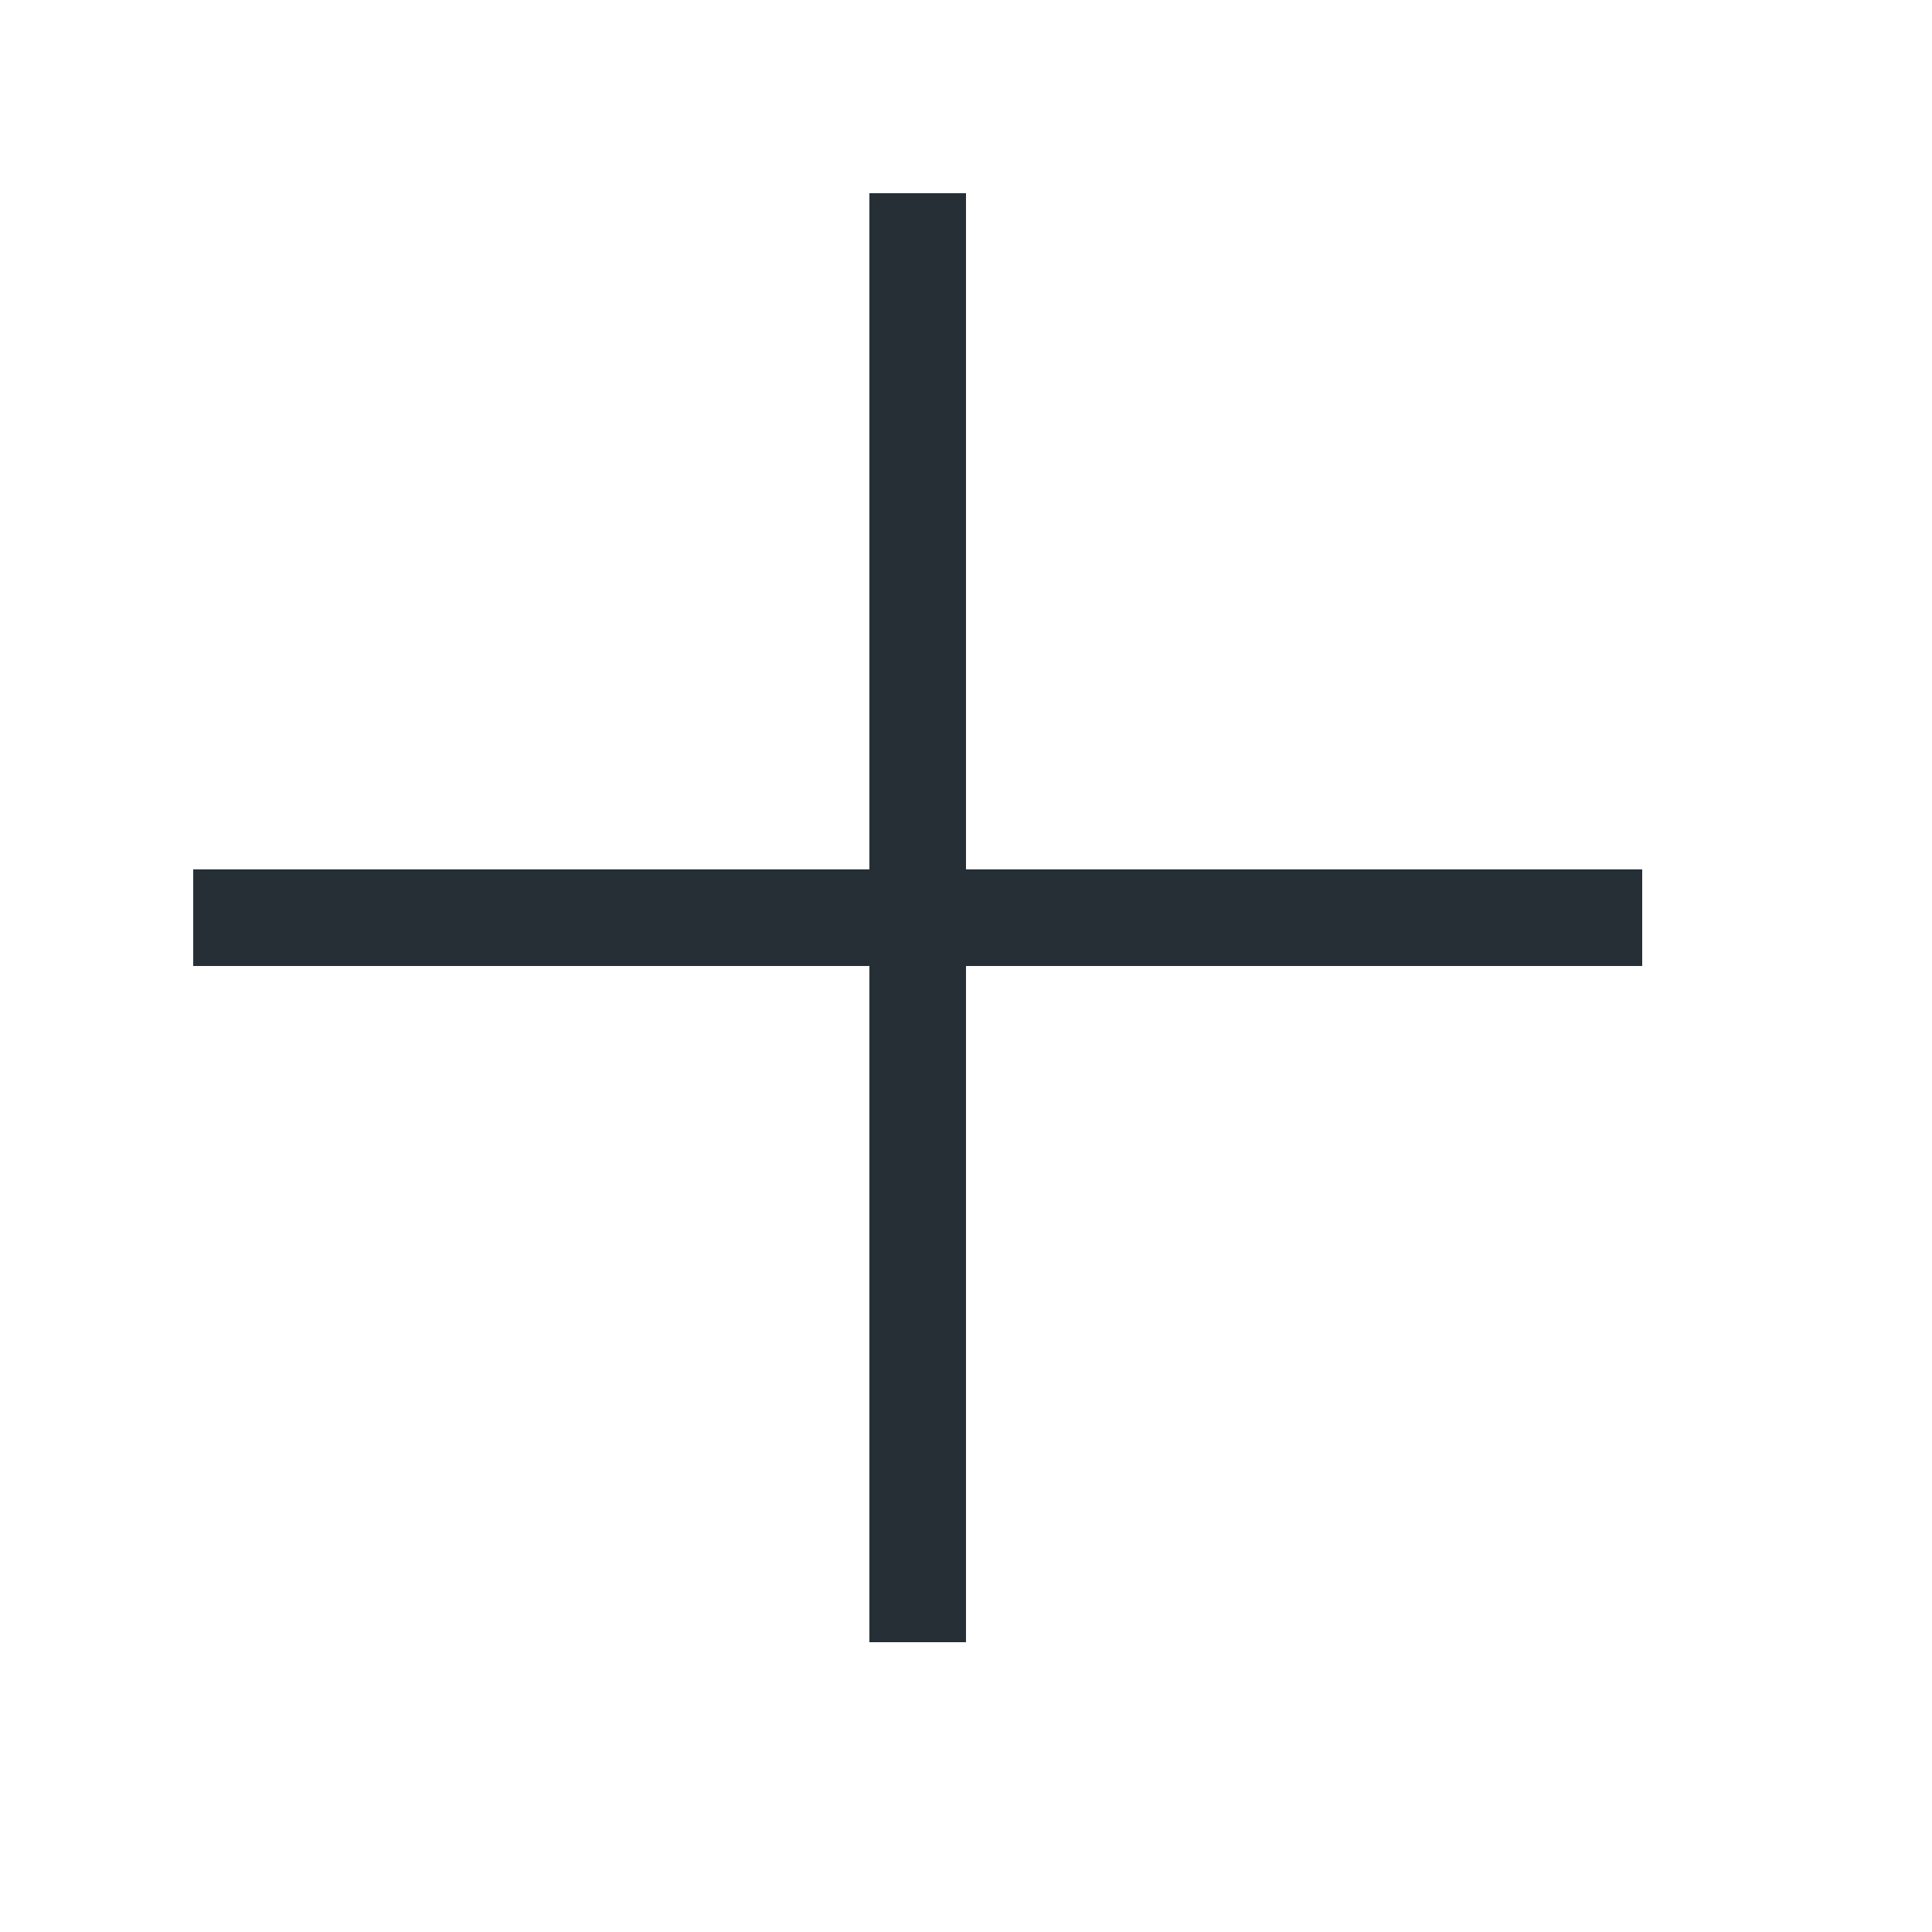 <?xml version="1.0" encoding="UTF-8"?>
<svg width="20px" height="20px" viewBox="0 0 20 20" version="1.1" xmlns="http://www.w3.org/2000/svg" xmlns:xlink="http://www.w3.org/1999/xlink">
    <!-- Generator: Sketch 52.6 (67491) - http://www.bohemiancoding.com/sketch -->
    <title>icon-add-20@1x</title>
    <desc>Created with Sketch.</desc>
    <g id="Icon" stroke="none" stroke-width="1" fill="none" fill-rule="evenodd">
        <g id="Index" transform="translate(-960, -320)" fill="#262F36">
            <polygon id="shape" points="970 329 970 322 969 322 969 329 962 329 962 330 969 330 969 337 970 337 970 330 977 330 977 329"></polygon>
        </g>
    </g>
</svg>